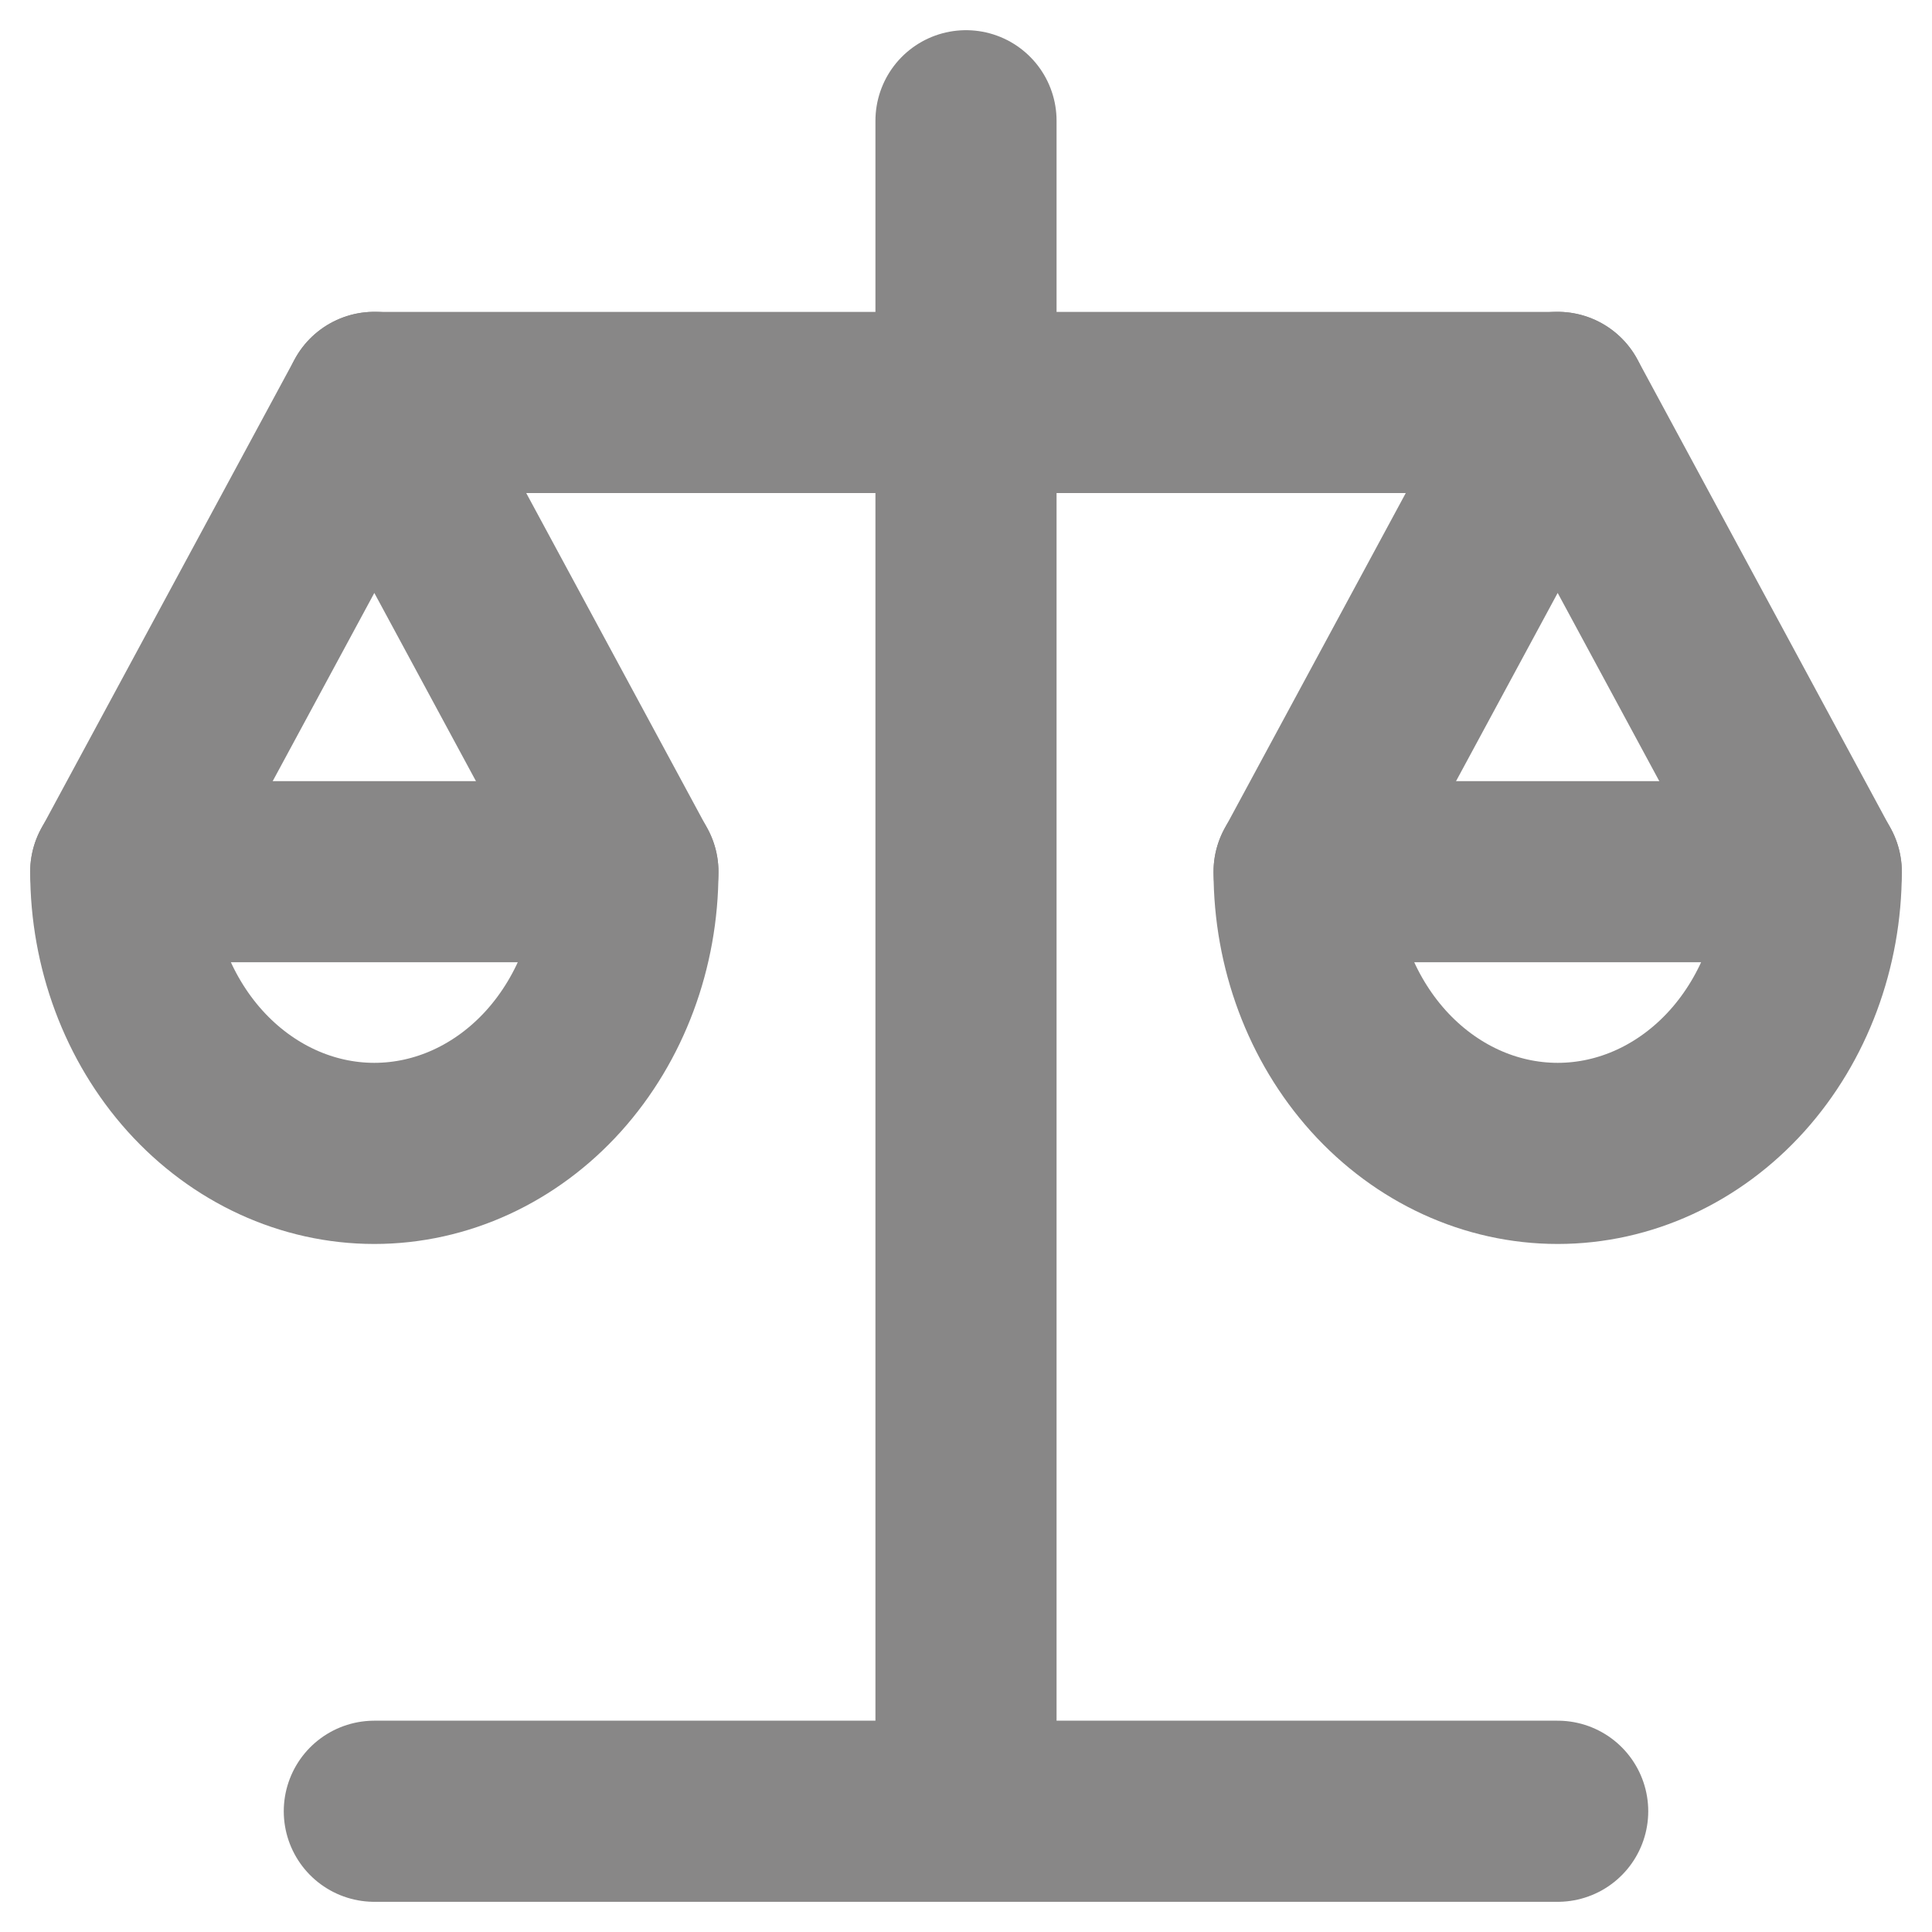 <svg width="16" height="16" viewBox="0 0 16 16" fill="none" xmlns="http://www.w3.org/2000/svg">
<g id="Group">
<path id="Vector" d="M5.2 7.221L3.1 3.332L1 7.221" stroke="#888787" stroke-width="1.5" stroke-linecap="round" stroke-linejoin="round"/>
<path id="Vector_2" d="M3.1 9.552C3.657 9.552 4.191 9.306 4.585 8.869C4.979 8.431 5.2 7.838 5.2 7.219H1C1 7.838 1.221 8.431 1.615 8.869C2.009 9.306 2.543 9.552 3.1 9.552Z" stroke="#888787" stroke-width="1.5" stroke-linecap="round" stroke-linejoin="round"/>
<path id="Vector_3" d="M15 7.221L12.9 3.332L10.8 7.221" stroke="#888787" stroke-width="1.5" stroke-linecap="round" stroke-linejoin="round"/>
<path id="Vector_4" d="M12.9 9.552C13.457 9.552 13.991 9.306 14.385 8.869C14.779 8.431 15 7.838 15 7.219H10.8C10.8 7.838 11.021 8.431 11.415 8.869C11.809 9.306 12.343 9.552 12.9 9.552Z" stroke="#888787" stroke-width="1.5" stroke-linecap="round" stroke-linejoin="round"/>
<path id="Vector_5" d="M8 1V15M3.1 3.333H12.9M12.9 15H3.1" stroke="#888787" stroke-width="1.5" stroke-linecap="round" stroke-linejoin="round"/>
</g>
</svg>
